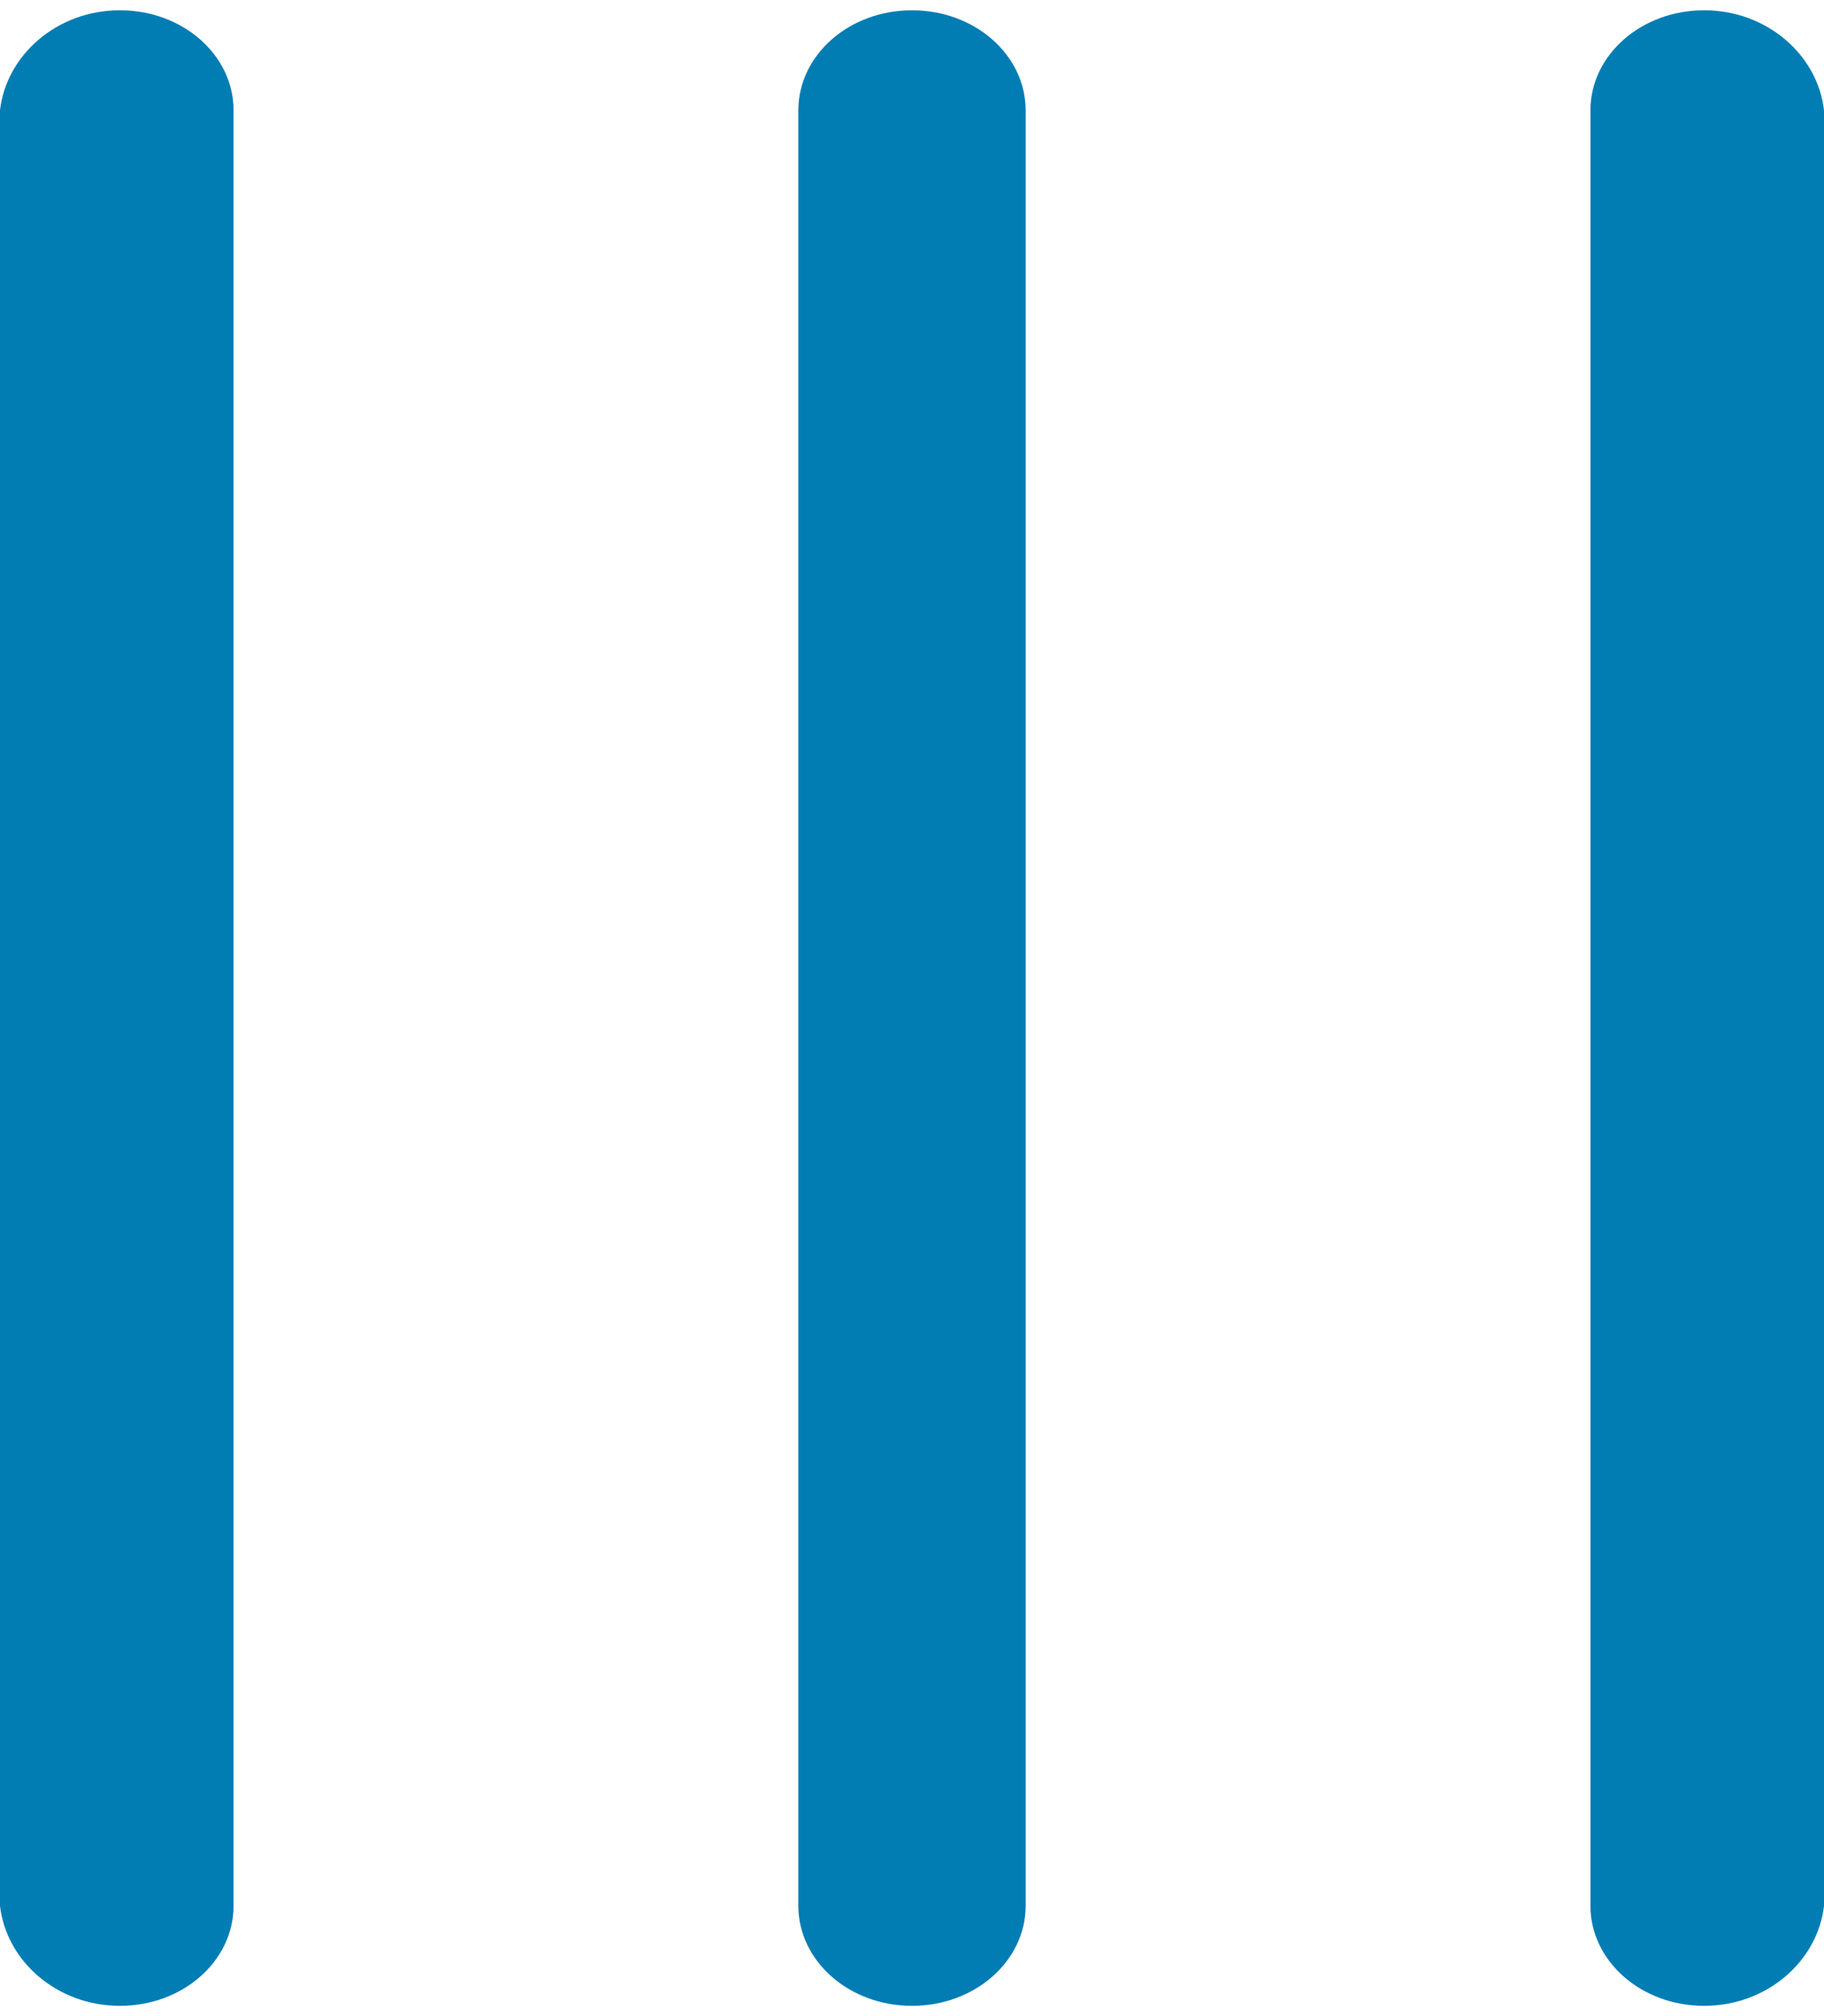 ﻿<?xml version="1.0" encoding="utf-8"?>
<svg version="1.1" xmlns:xlink="http://www.w3.org/1999/xlink" width="19px" height="21px" xmlns="http://www.w3.org/2000/svg">
  <g transform="matrix(1 0 0 1 -74 -424 )">
    <path d="M 19 19.85  C 18.935 20.427  18.406 20.893  17.751 20.893  C 17.096 20.893  16.567 20.427  16.567 19.85  L 16.567 1.15  C 16.567 0.573  17.096 0.107  17.751 0.107  C 18.406 0.107  18.935 0.573  19 1.15  L 19 19.85  Z M 2.433 19.85  C 2.433 20.427  1.904 20.893  1.249 20.893  C 0.594 20.893  0.065 20.427  0 19.85  L 0 1.15  C 0.065 0.573  0.594 0.107  1.249 0.107  C 1.904 0.107  2.433 0.573  2.433 1.15  L 2.433 19.85  Z M 10.684 19.85  C 10.684 20.427  10.155 20.893  9.5 20.893  C 8.845 20.893  8.316 20.427  8.316 19.85  L 8.316 1.15  C 8.316 0.573  8.845 0.107  9.5 0.107  C 10.155 0.107  10.684 0.573  10.684 1.15  L 10.684 19.85  Z " fill-rule="nonzero" fill="#027db4" stroke="none" transform="matrix(1 0 0 1 74 424 )" />
  </g>
</svg>